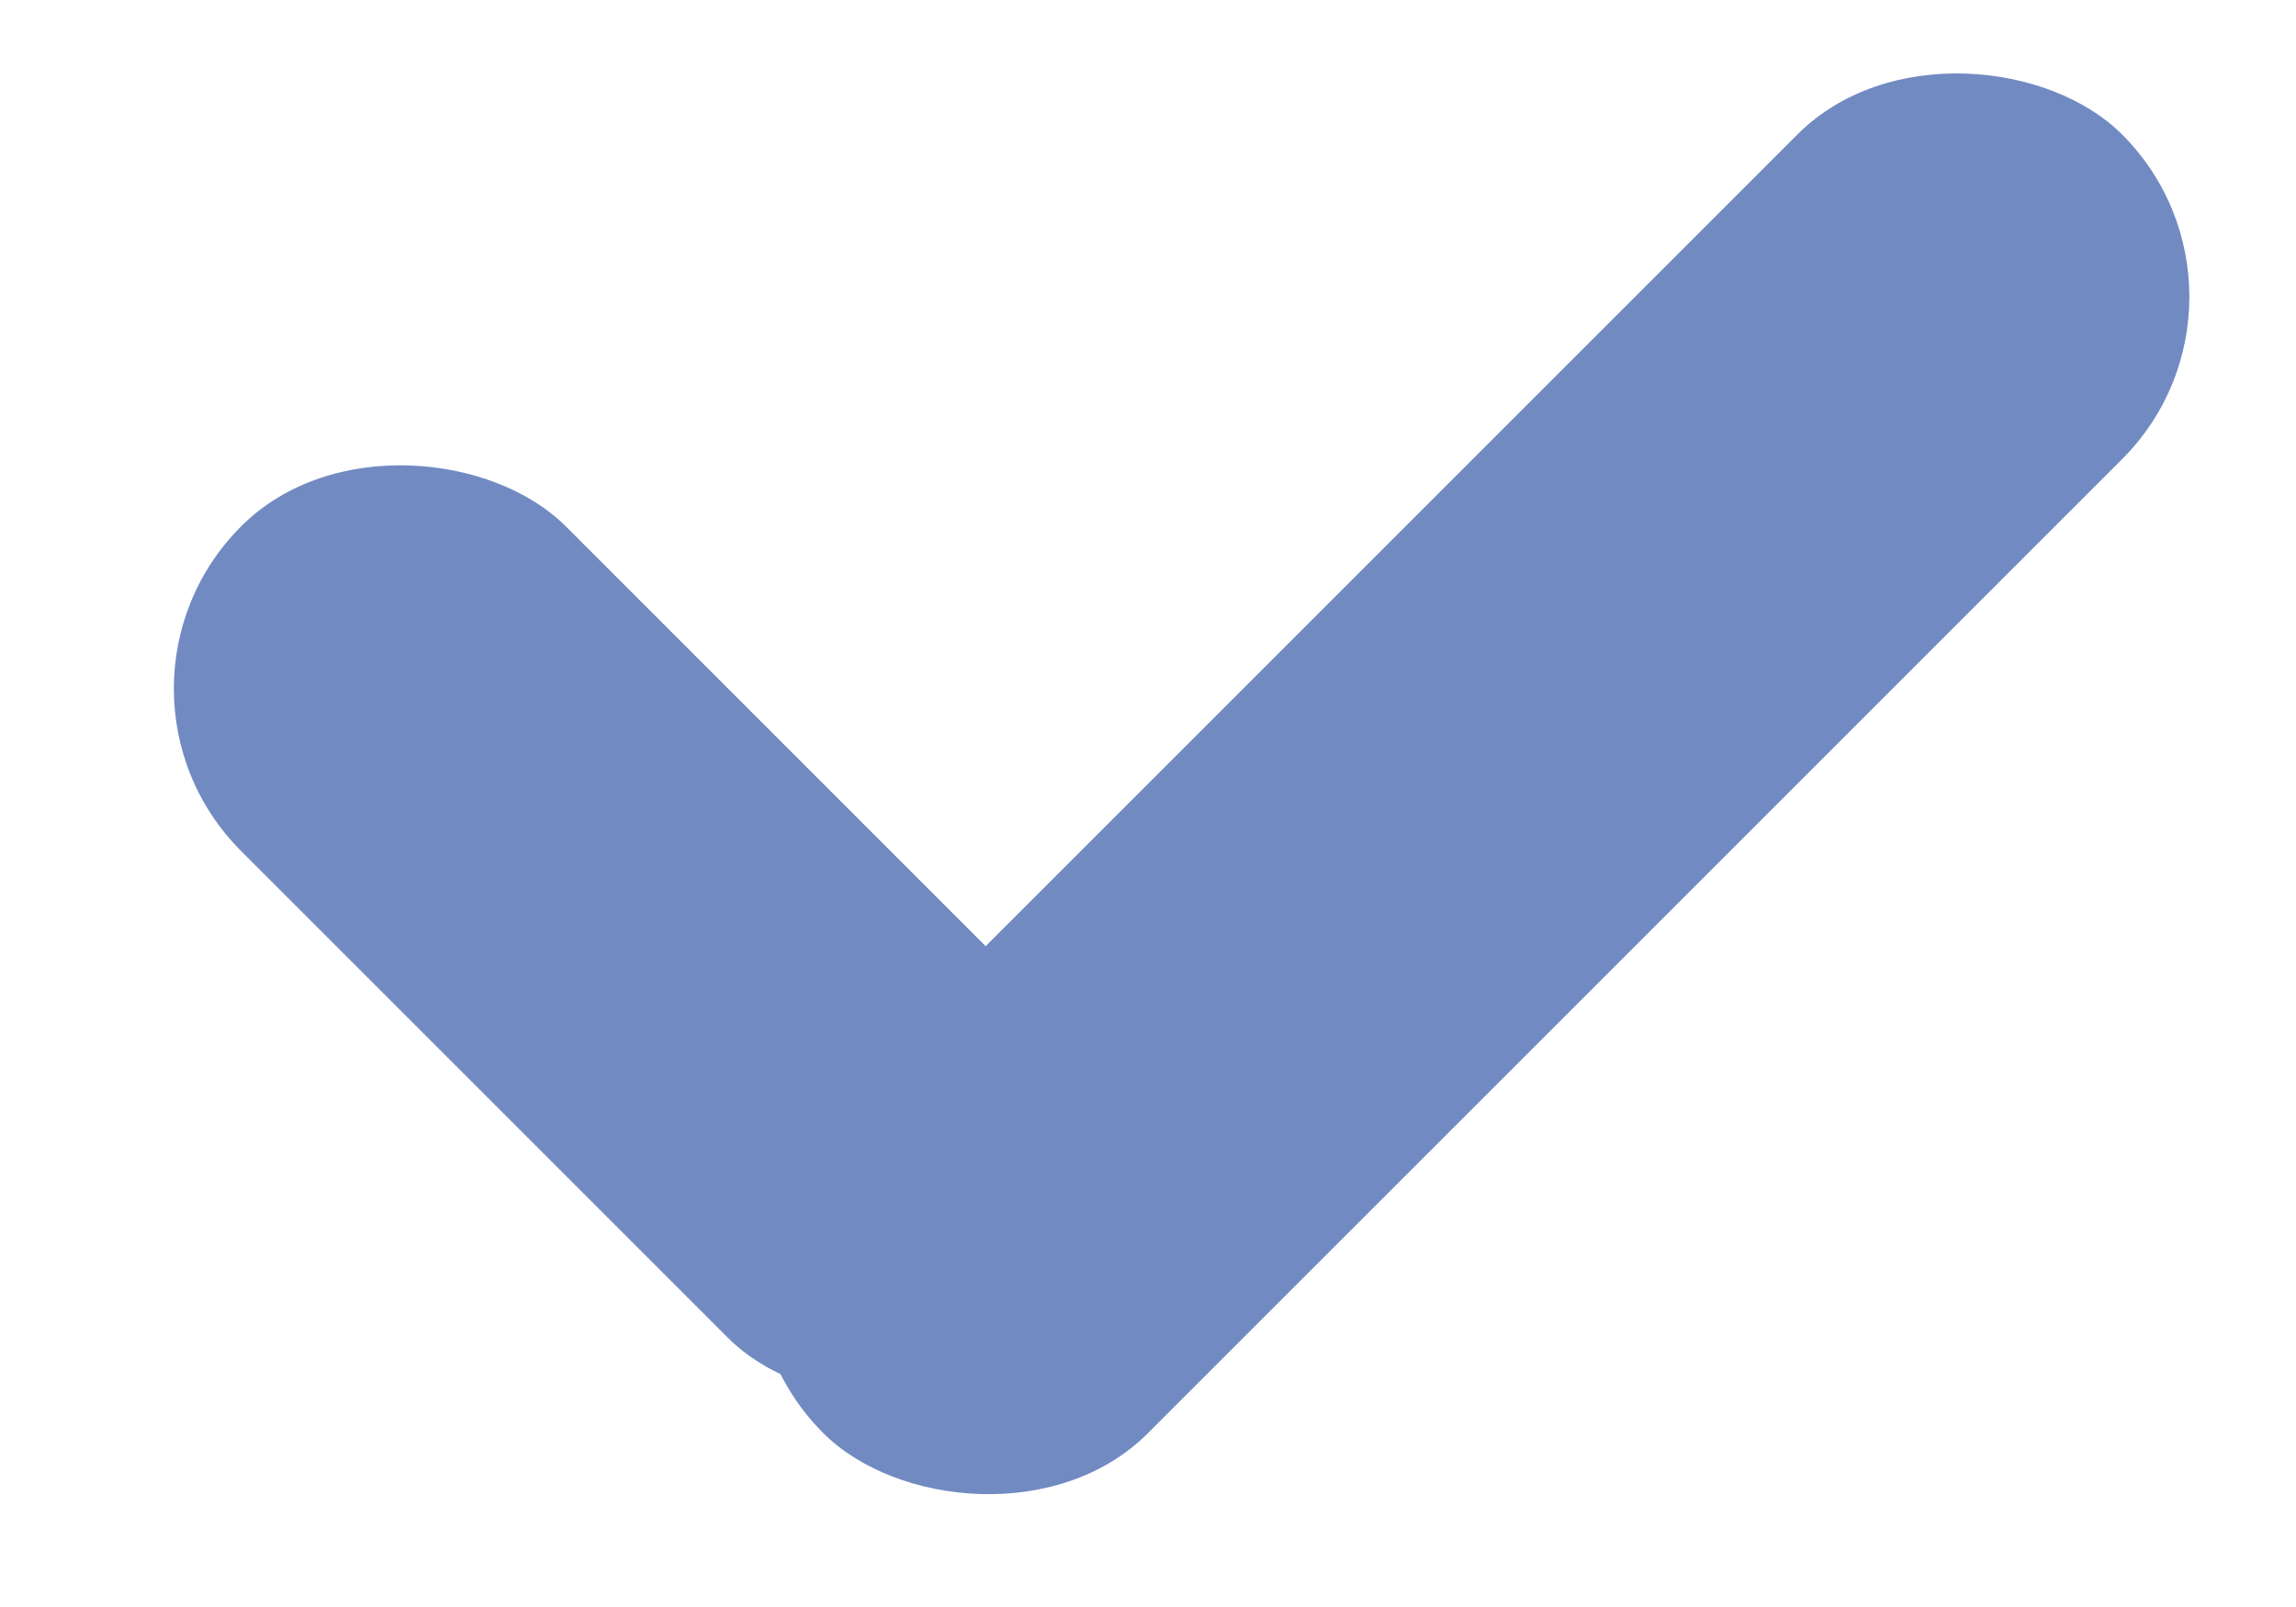 <?xml version="1.0" encoding="UTF-8" standalone="no"?>
<svg width="10px" height="7px" viewBox="0 0 10 7" version="1.1" xmlns="http://www.w3.org/2000/svg" xmlns:xlink="http://www.w3.org/1999/xlink">
    <!-- Generator: Sketch 41.2 (35397) - http://www.bohemiancoding.com/sketch -->
    <title>check</title>
    <desc>Created with Sketch.</desc>
    <defs></defs>
    <g id="Page-1" stroke="none" stroke-width="1" fill="none" fill-rule="evenodd">
        <g id="check" transform="translate(0, -3)" fill="#718BC2">
            <g id="Symbols">
                <g id="checkbox">
                    <g id="checkbox-selected">
                        <g id="checkbox">
                            <g id="Group" transform="translate(5, 5) rotate(-45) translate(-5, -5) translate(1, 2)">
                                <rect id="Rectangle" x="-2.22932783e-13" y="4" width="8" height="2" rx="1"></rect>
                                <rect id="Rectangle-5" x="-1.50990331e-13" y="0.414" width="2" height="5" rx="1"></rect>
                            </g>
                        </g>
                    </g>
                </g>
            </g>
        </g>
    </g>
</svg>